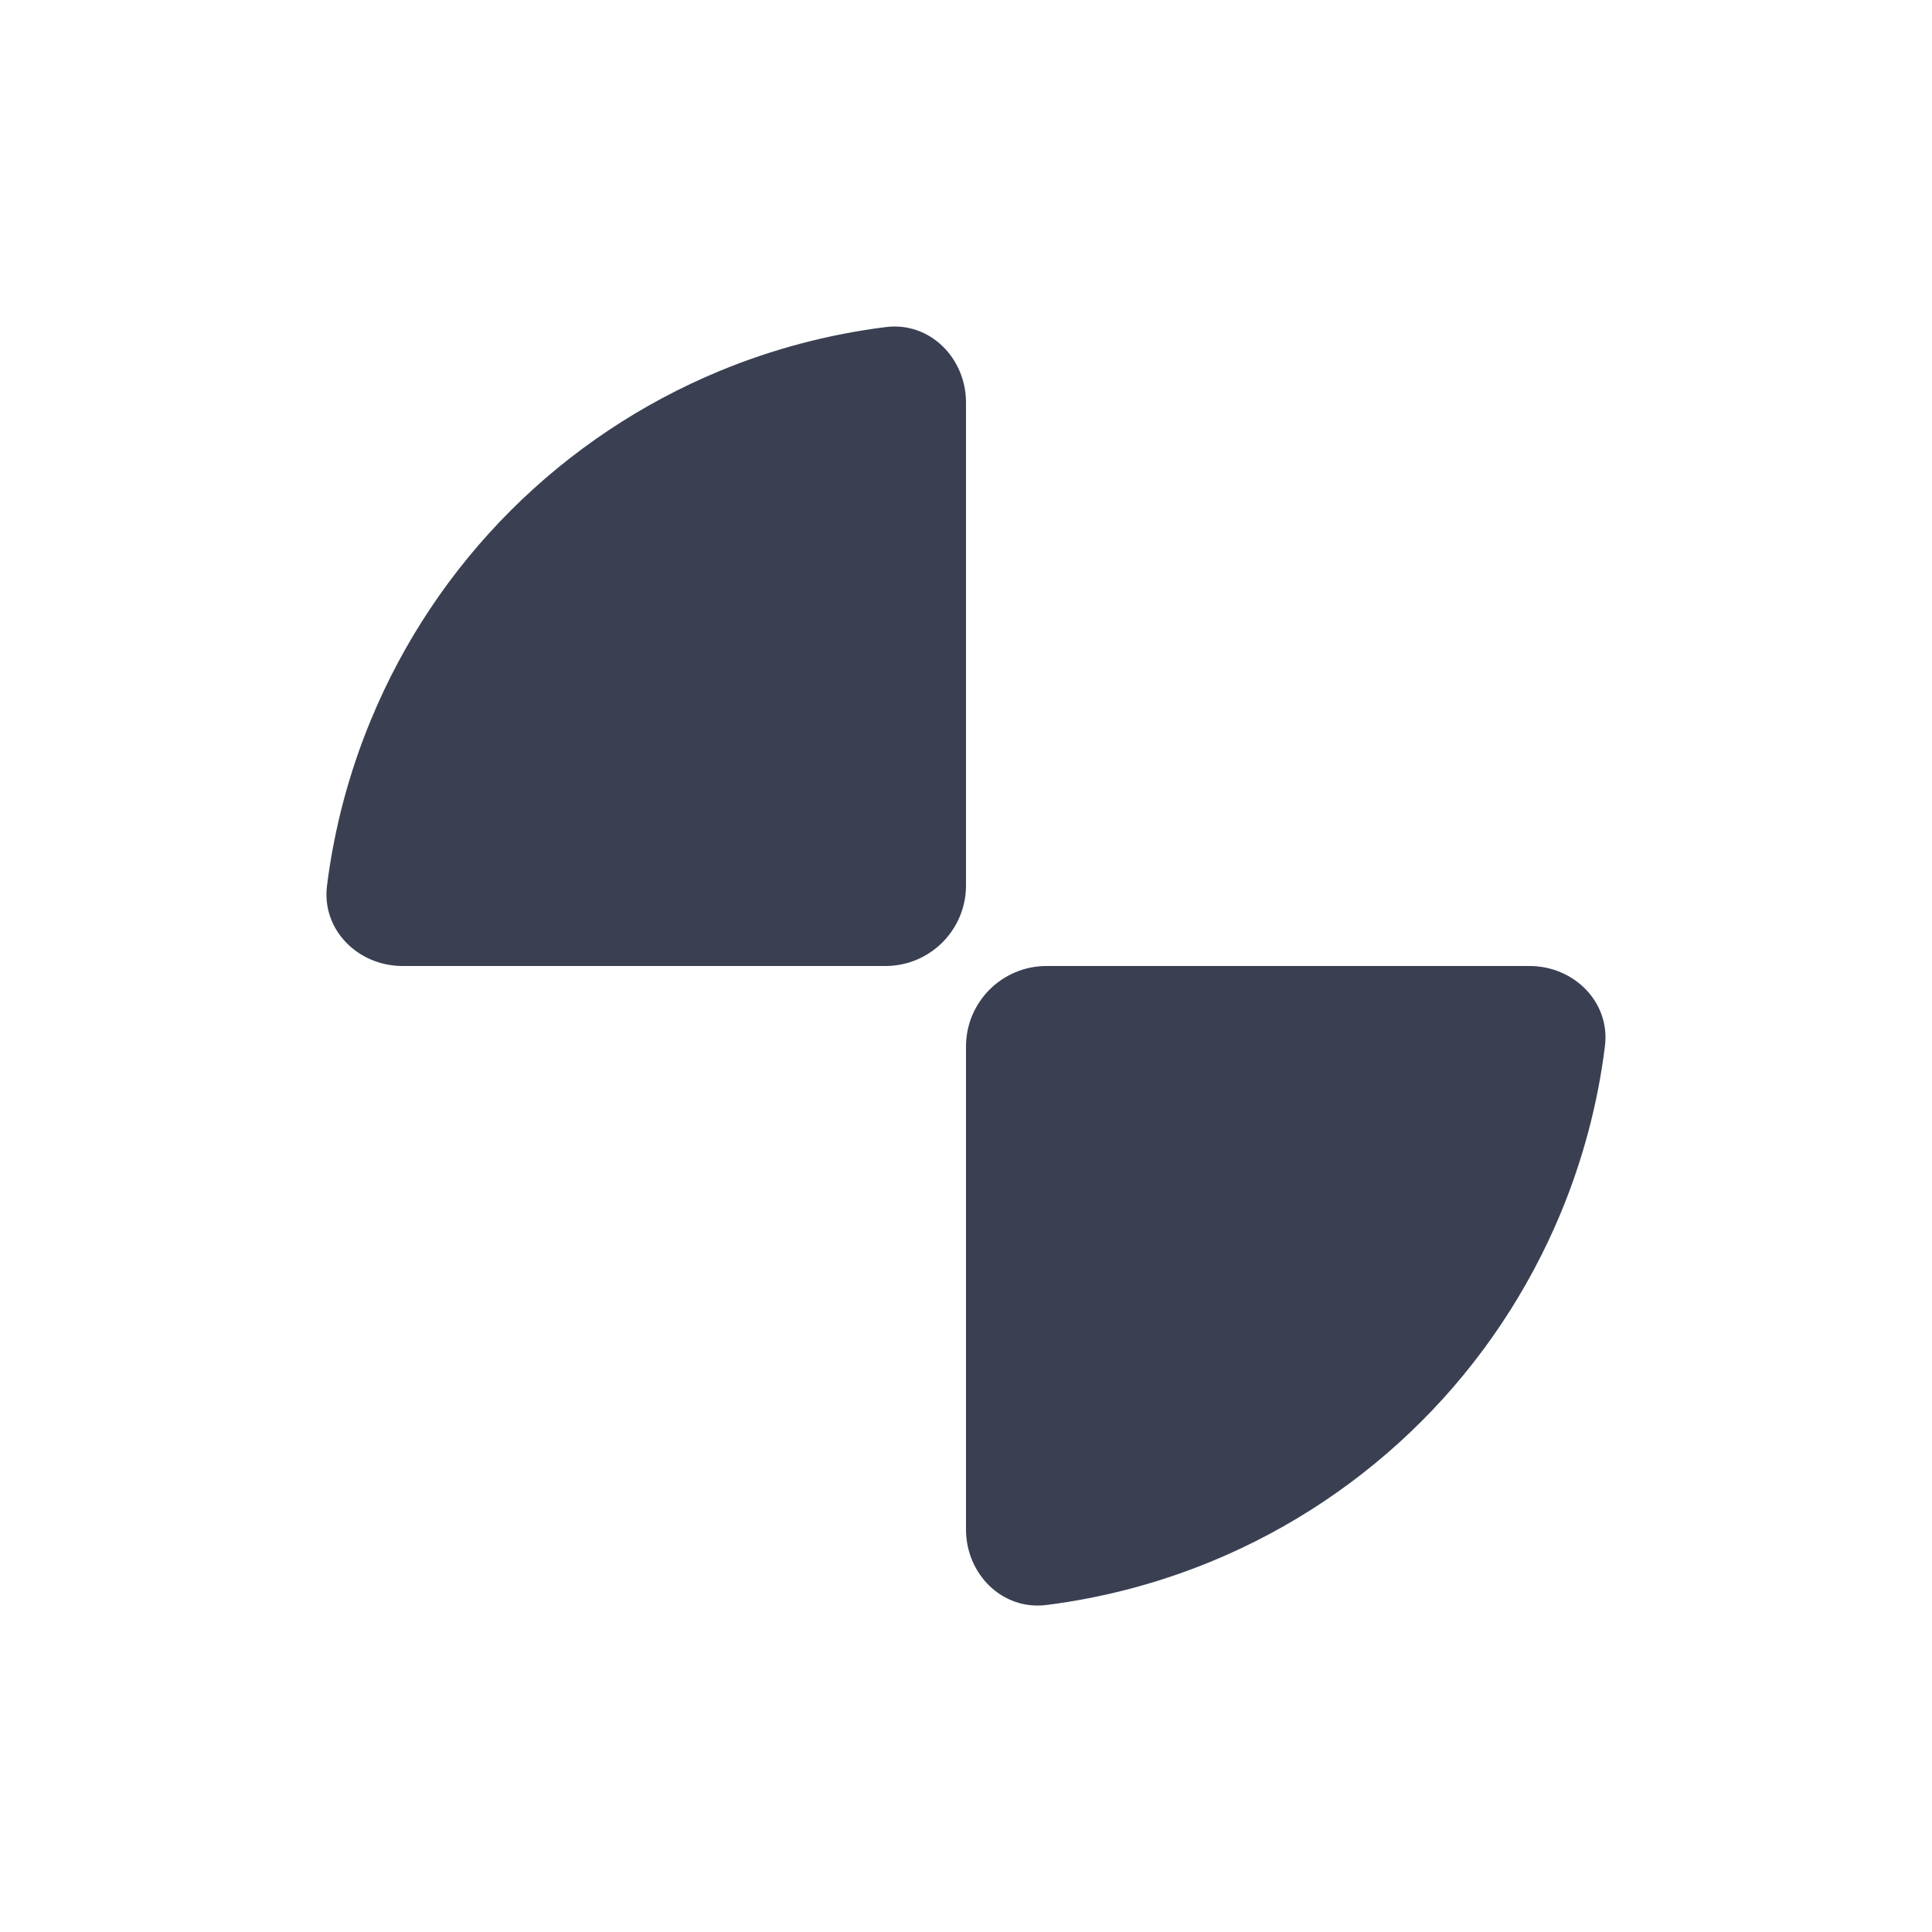 <svg width="24" height="24" viewBox="0 0 24 24" fill="none" xmlns="http://www.w3.org/2000/svg">
<path d="M19 12C19.552 12 20.006 12.449 19.937 12.997C19.849 13.705 19.665 14.4 19.391 15.062C18.988 16.032 18.4 16.915 17.657 17.657C16.914 18.4 16.032 18.989 15.062 19.391C14.4 19.665 13.705 19.849 12.997 19.938C12.449 20.006 12 19.552 12 19V13C12 12.448 12.448 12 13 12H19Z" fill="#3A4052"/>
<path d="M11.003 4.063C11.551 3.994 12 4.448 12 5V11C12 11.552 11.552 12 11 12H5C4.448 12 3.994 11.551 4.062 11.003C4.151 10.295 4.335 9.6 4.609 8.939C5.011 7.968 5.6 7.086 6.343 6.343C7.086 5.6 7.968 5.011 8.938 4.609C9.6 4.335 10.295 4.152 11.003 4.063Z" fill="#3A4052"/>
</svg>
